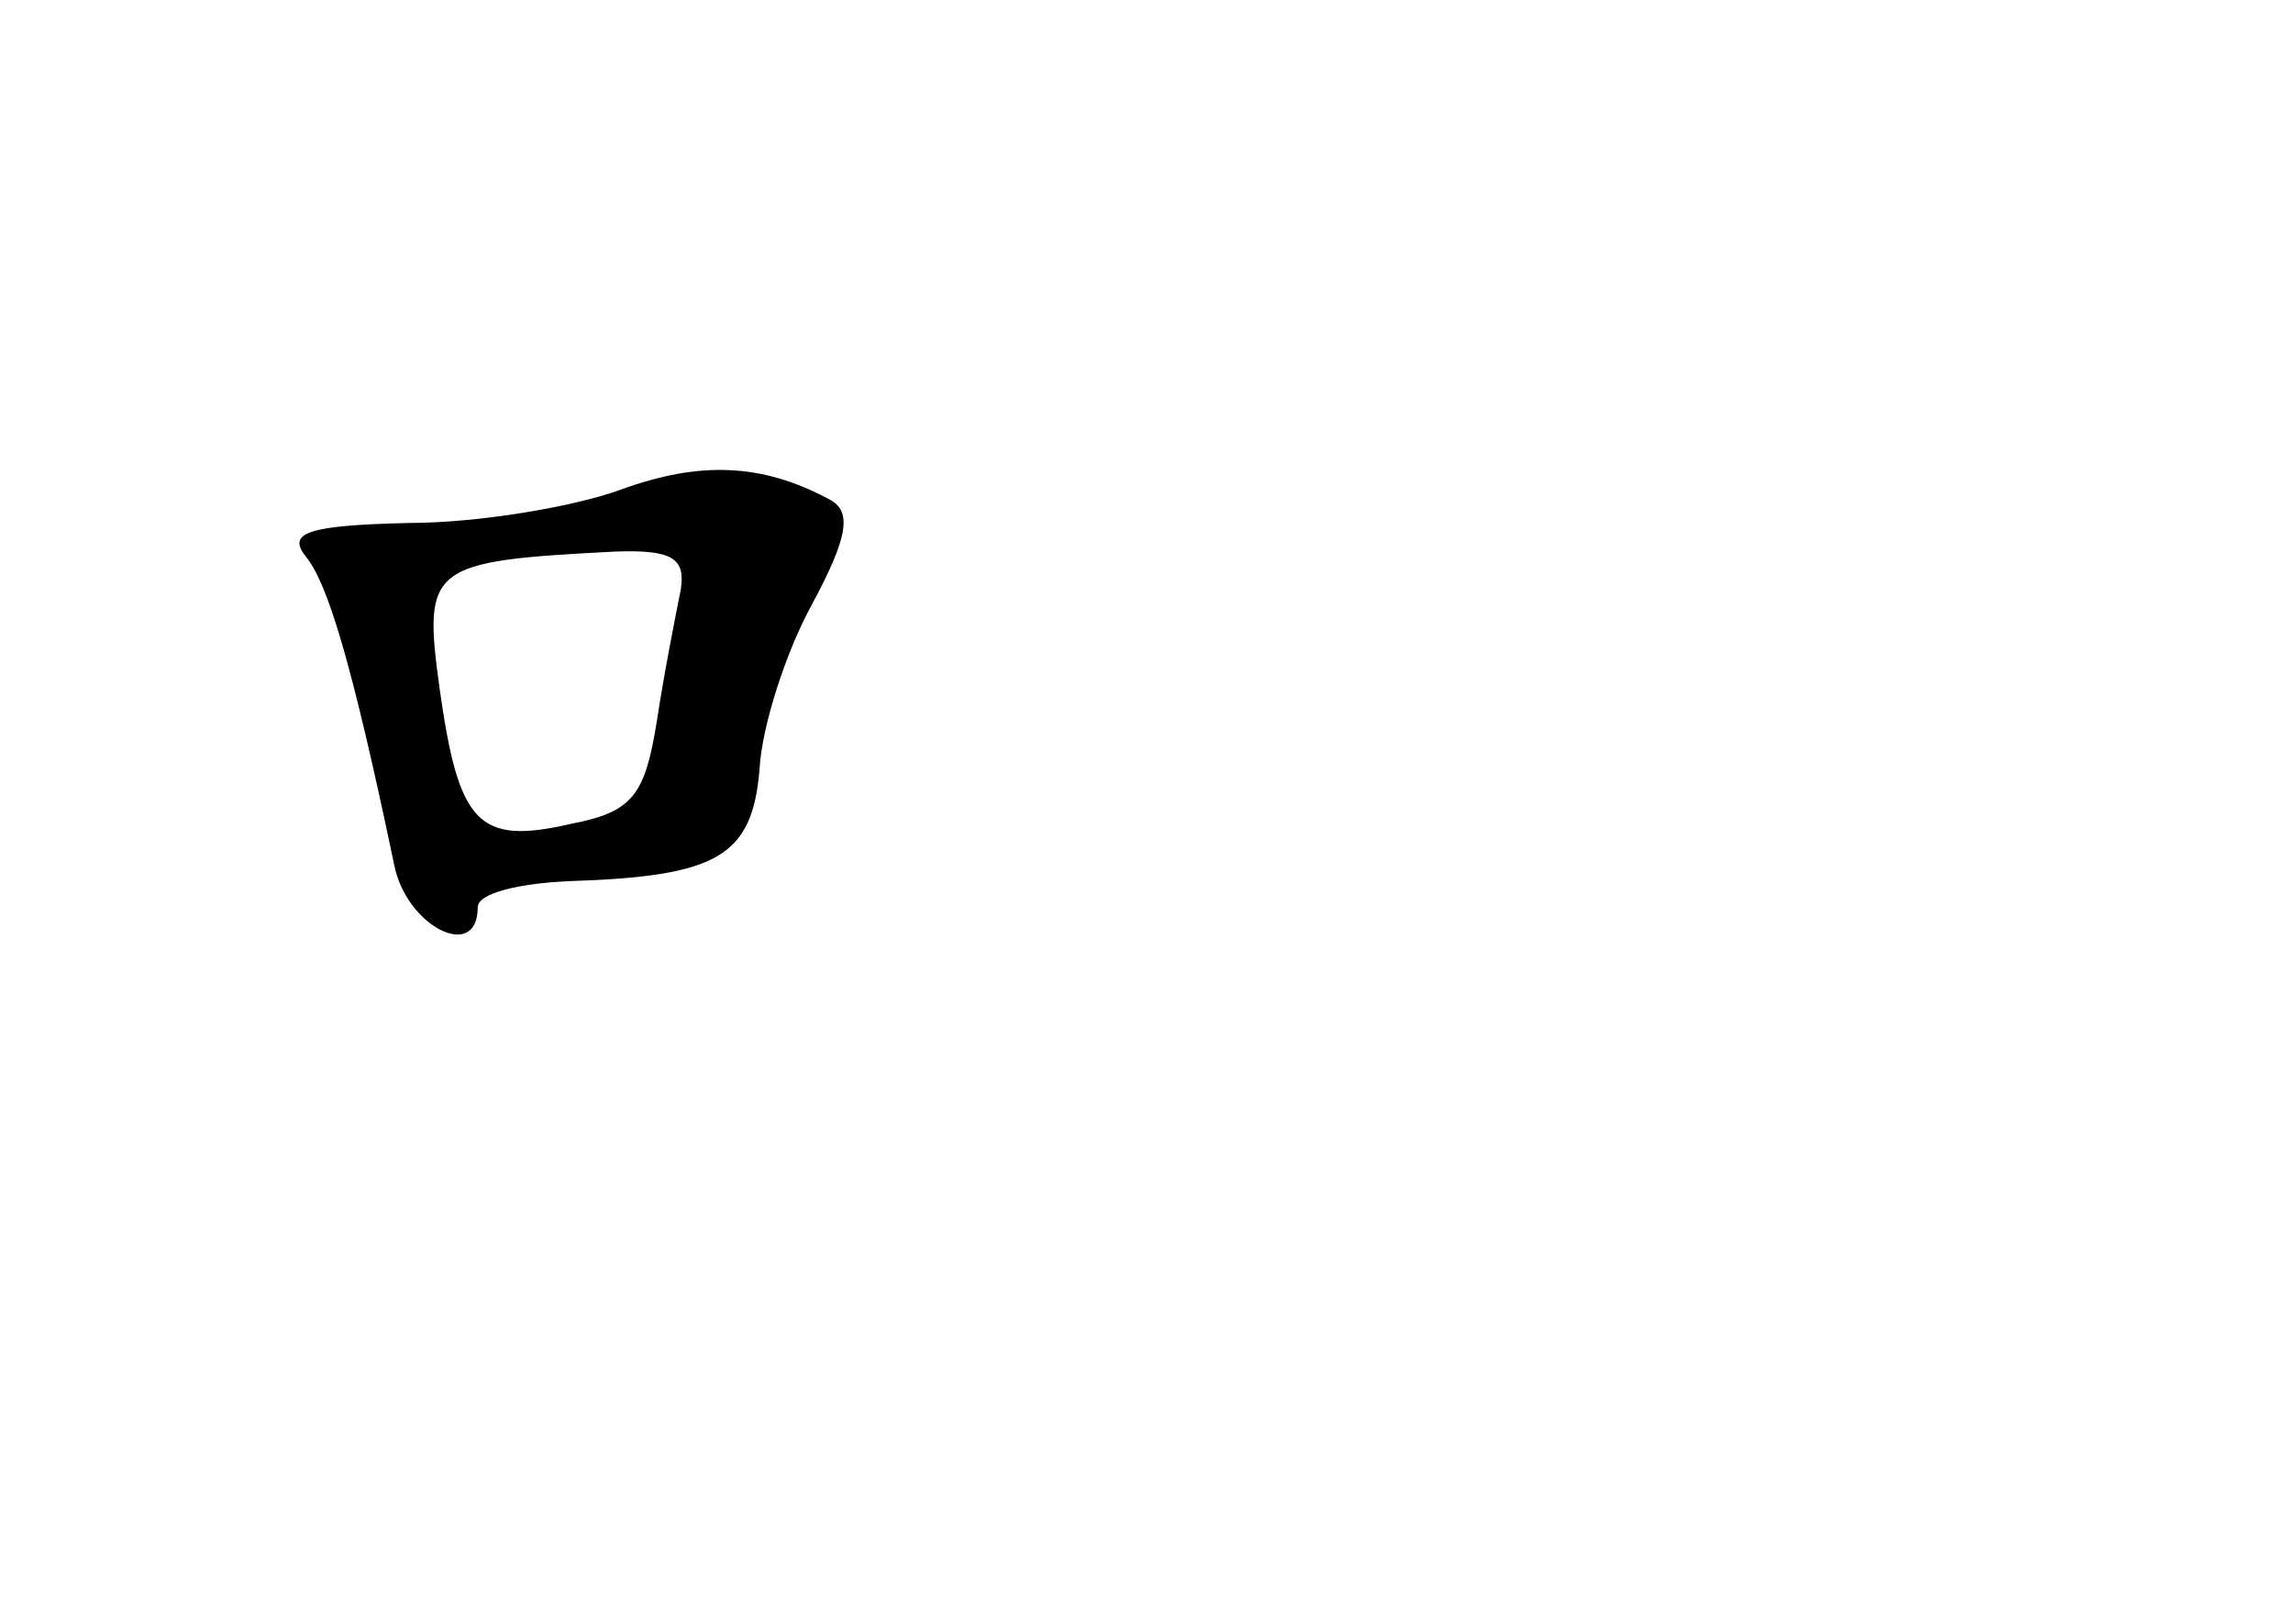<?xml version="1.0" standalone="no"?>
<!DOCTYPE svg PUBLIC "-//W3C//DTD SVG 20010904//EN"
 "http://www.w3.org/TR/2001/REC-SVG-20010904/DTD/svg10.dtd">
<svg version="1.0" xmlns="http://www.w3.org/2000/svg"
 width="96pt" height="68pt" viewBox="0 0 96 68"
 preserveAspectRatio="xMidYMid meet">
<g transform="translate(0,68) scale(0.1,-0.1)"
fill="#000000" stroke="none">
<path d="M260 475 c-19 -7 -59 -14 -89 -14 -42 -1 -51 -4 -43 -14 9 -11 19
-43 37 -129 5 -26 35 -41 35 -18 0 6 17 10 38 11 62 2 77 10 80 47 1 18 11 49
22 69 15 28 17 39 7 44 -28 15 -54 16 -87 4z m25 -42 c-2 -10 -7 -35 -10 -55
-5 -31 -10 -38 -36 -43 -39 -9 -47 0 -55 57 -7 51 -4 53 73 57 25 1 30 -3 28
-16z"/>
</g>
</svg>
